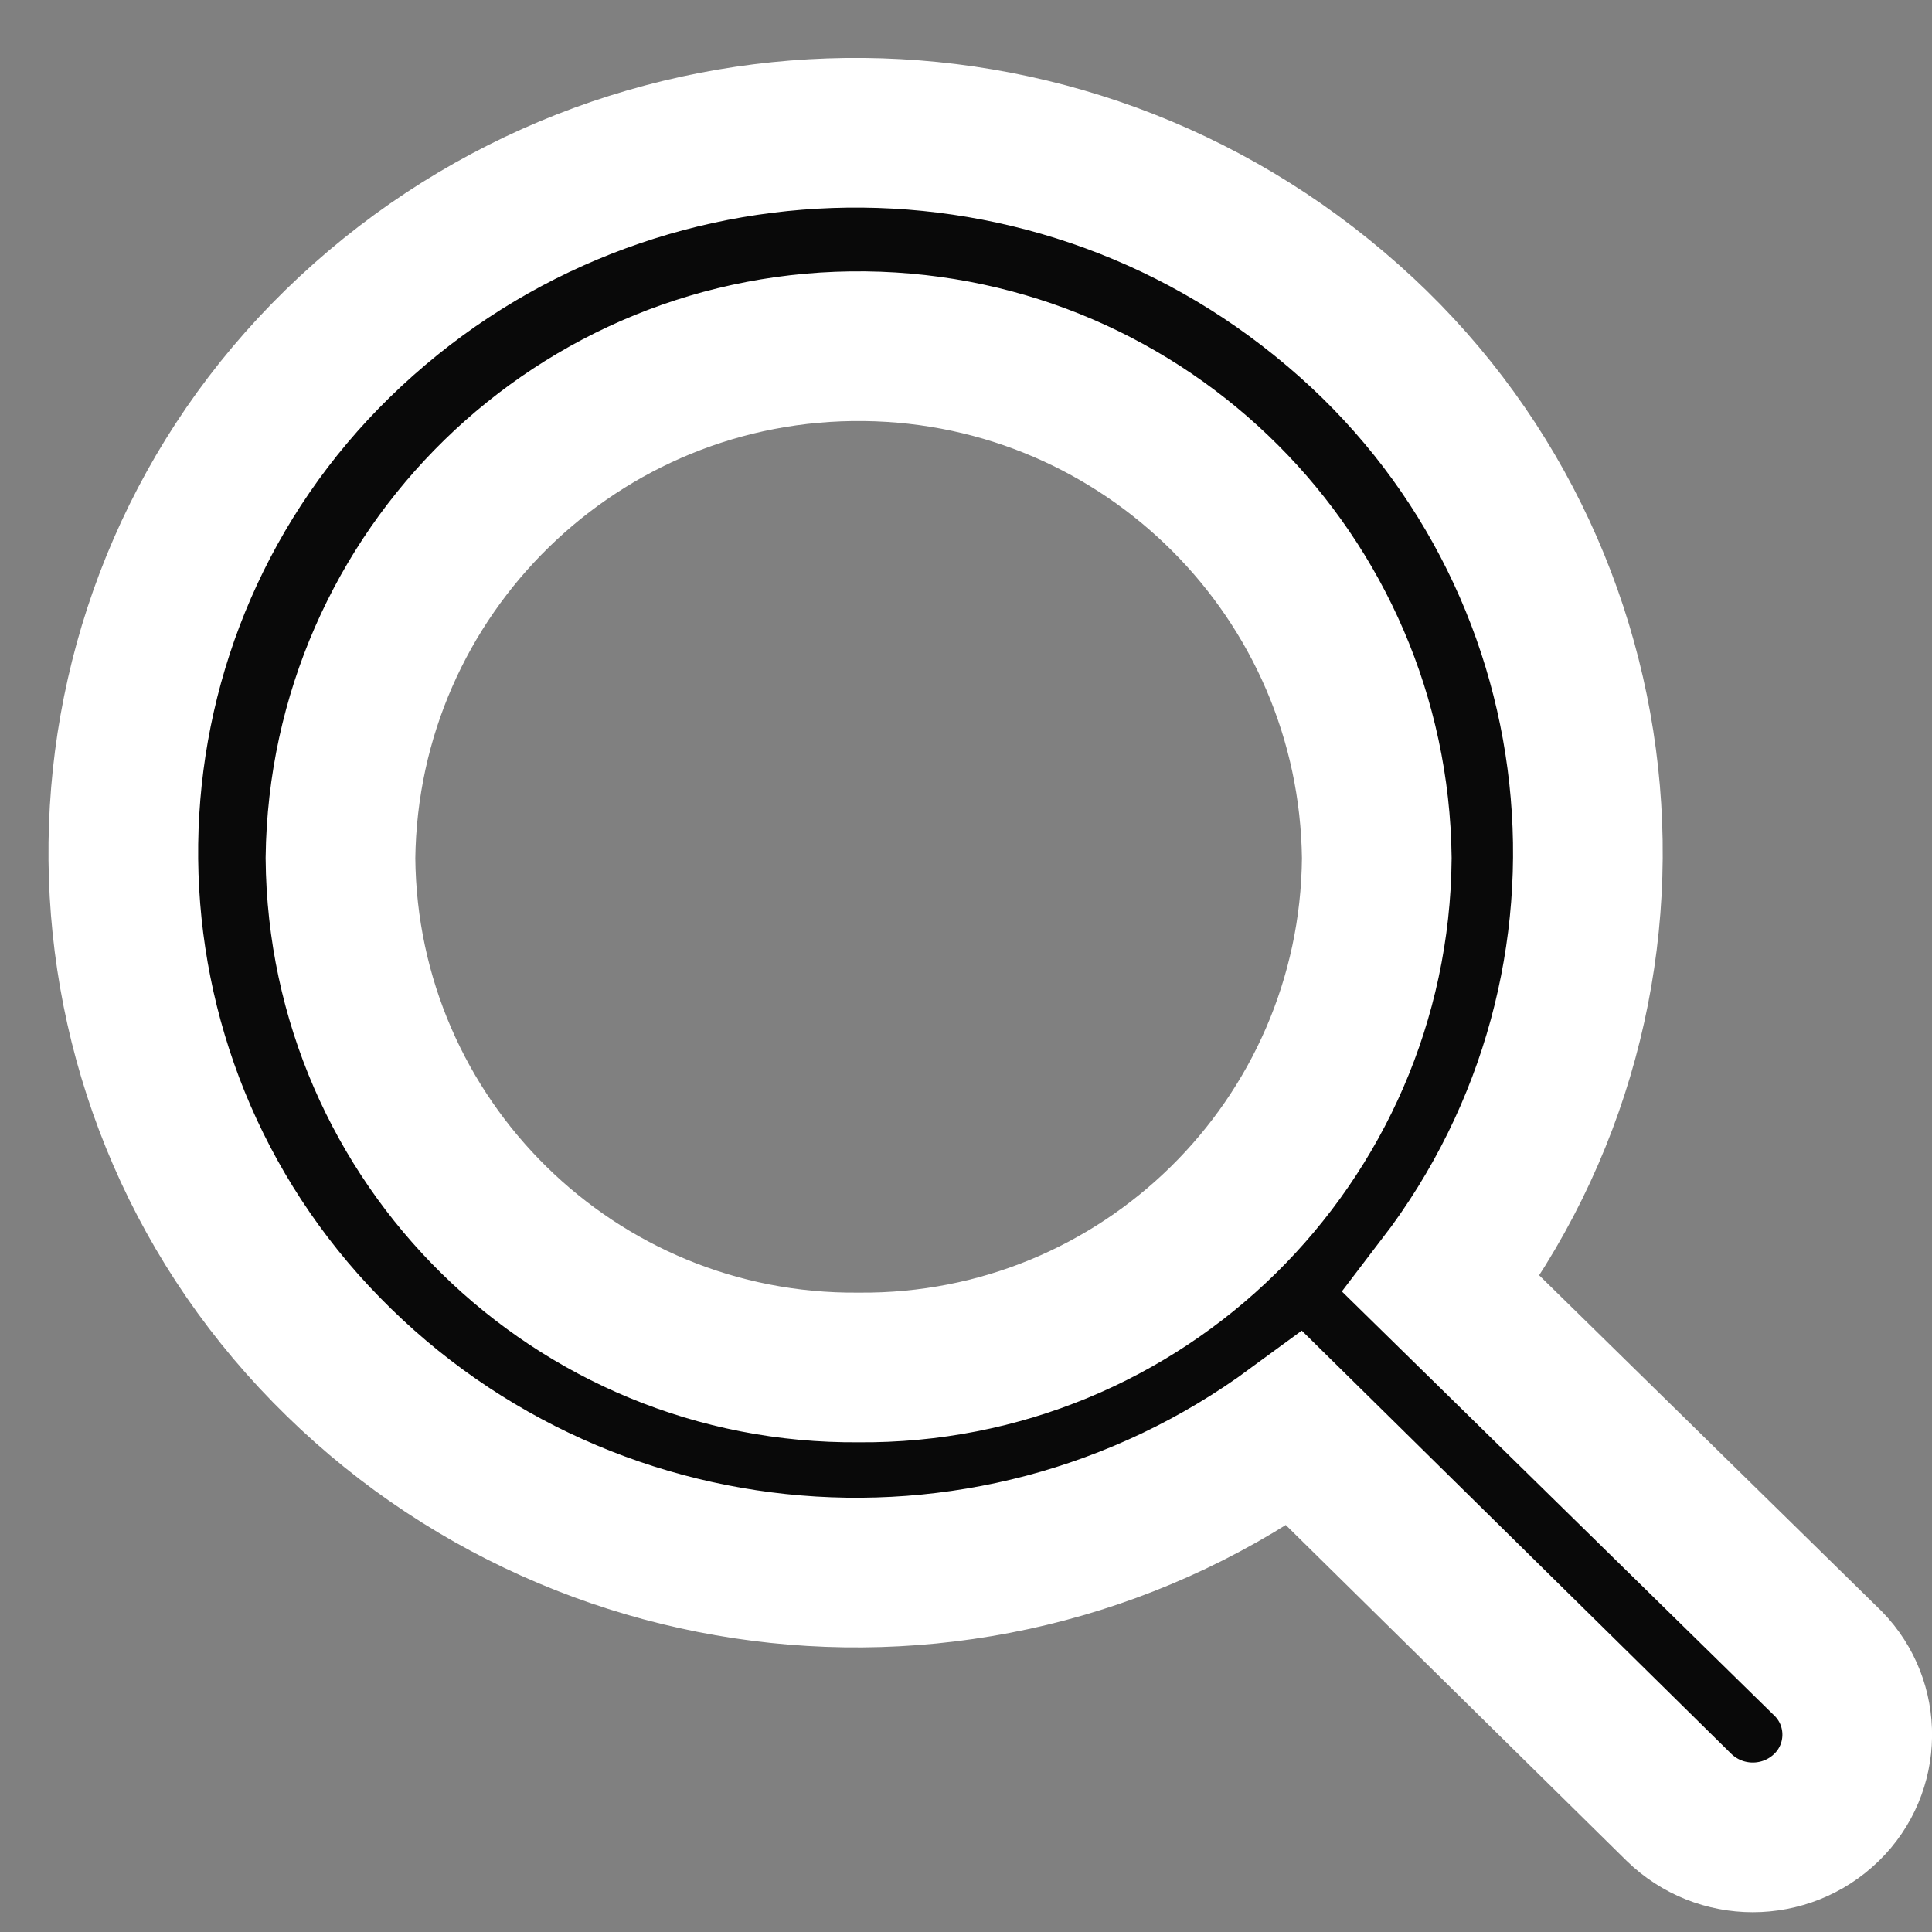<svg width="40" height="40" xmlns="http://www.w3.org/2000/svg" xmlns:xlink="http://www.w3.org/1999/xlink" overflow="hidden"><rect width="100%" height="100%" fill="#808080" stroke="none"/><defs><clipPath id="clip0"><rect x="409" y="92" width="40" height="40"/></clipPath><clipPath id="clip1"><rect x="410" y="93" width="39" height="39"/></clipPath><clipPath id="clip2"><rect x="410" y="93" width="39" height="39"/></clipPath><clipPath id="clip3"><rect x="410" y="93" width="39" height="39"/></clipPath></defs><g clip-path="url(#clip0)" transform="translate(-409 -92)"><g clip-path="url(#clip1)"><g clip-path="url(#clip2)"><g clip-path="url(#clip3)"><path d="M446.818 126.411 438.845 118.591C443.621 112.35 442.652 103.458 436.645 98.392 430.605 93.27 421.66 93.582 415.992 99.113 410.37 104.599 410.047 113.532 415.257 119.411 420.52 125.33 429.423 126.269 435.805 121.58L443.761 129.419C444.612 130.248 445.968 130.248 446.818 129.419 447.649 128.608 447.665 127.278 446.855 126.447 446.843 126.435 446.831 126.423 446.818 126.411ZM426.776 120.312C420.902 120.362 416.099 115.641 416.049 109.767 416.12 103.842 420.981 99.097 426.906 99.168 432.73 99.238 437.435 103.942 437.505 109.767 437.454 115.641 432.652 120.362 426.778 120.312Z" stroke="#FFFFFF" stroke-width="3.099" stroke-linecap="butt" stroke-linejoin="miter" stroke-miterlimit="4" stroke-opacity="1" fill="#090909" fill-rule="nonzero" fill-opacity="1"/></g></g></g></g></svg>